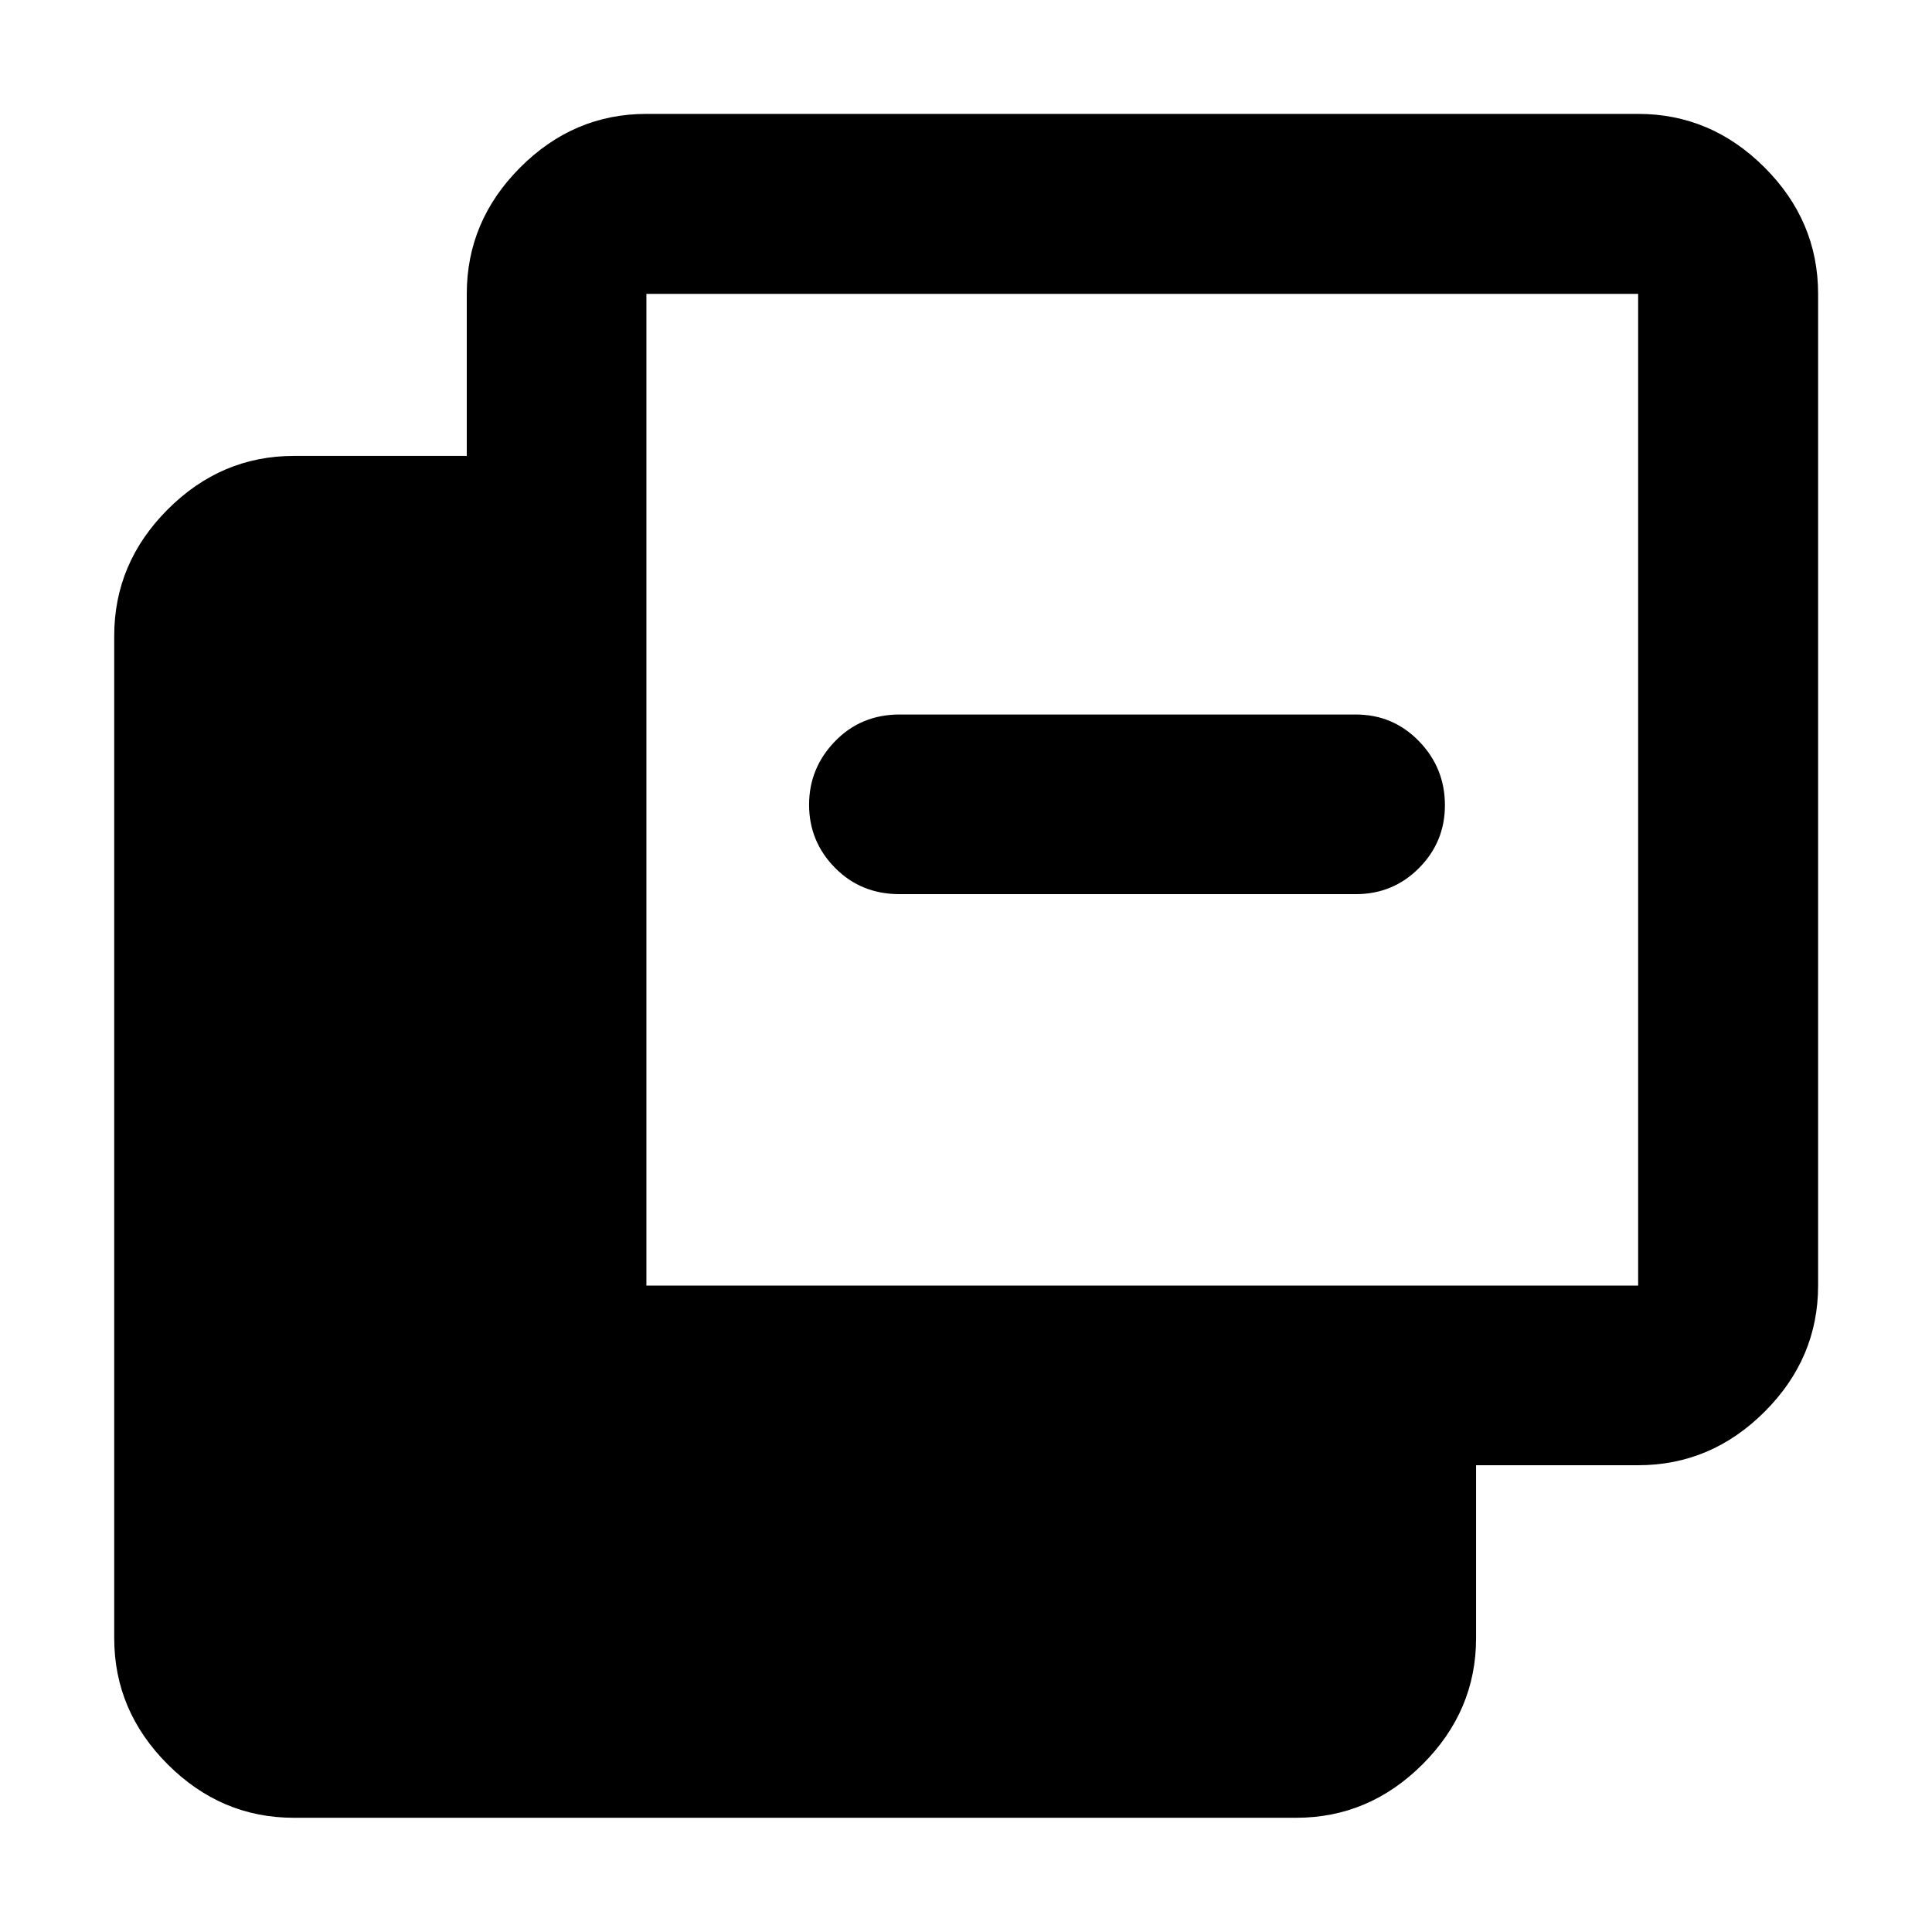 <svg xmlns="http://www.w3.org/2000/svg" height="40" viewBox="0 -960 960 960" width="40"><path d="M146.014-56.754q-36.14 0-62.7-26.56-26.56-26.56-26.56-62.7v-498.022q0-36.206 26.56-62.813t62.7-26.607h85.921v-80.53q0-36.205 26.56-62.812t62.7-26.607h492.791q36.205 0 62.812 26.607t26.607 62.812v492.791q0 36.14-26.607 62.7-26.607 26.56-62.812 26.56h-80.53v85.921q0 36.14-26.607 62.7-26.607 26.56-62.813 26.56H146.014Zm175.181-264.441h492.791v-492.791H321.195v492.791Zm125.798-194.508q-19.189 0-32.076-13.077-12.888-13.077-12.888-31.325 0-18.249 12.888-31.554 12.887-13.305 32.076-13.305h226.681q18.538 0 31.417 13.272 12.88 13.272 12.88 31.809 0 18.253-12.88 31.216-12.879 12.964-31.417 12.964H446.993Z"/></svg>